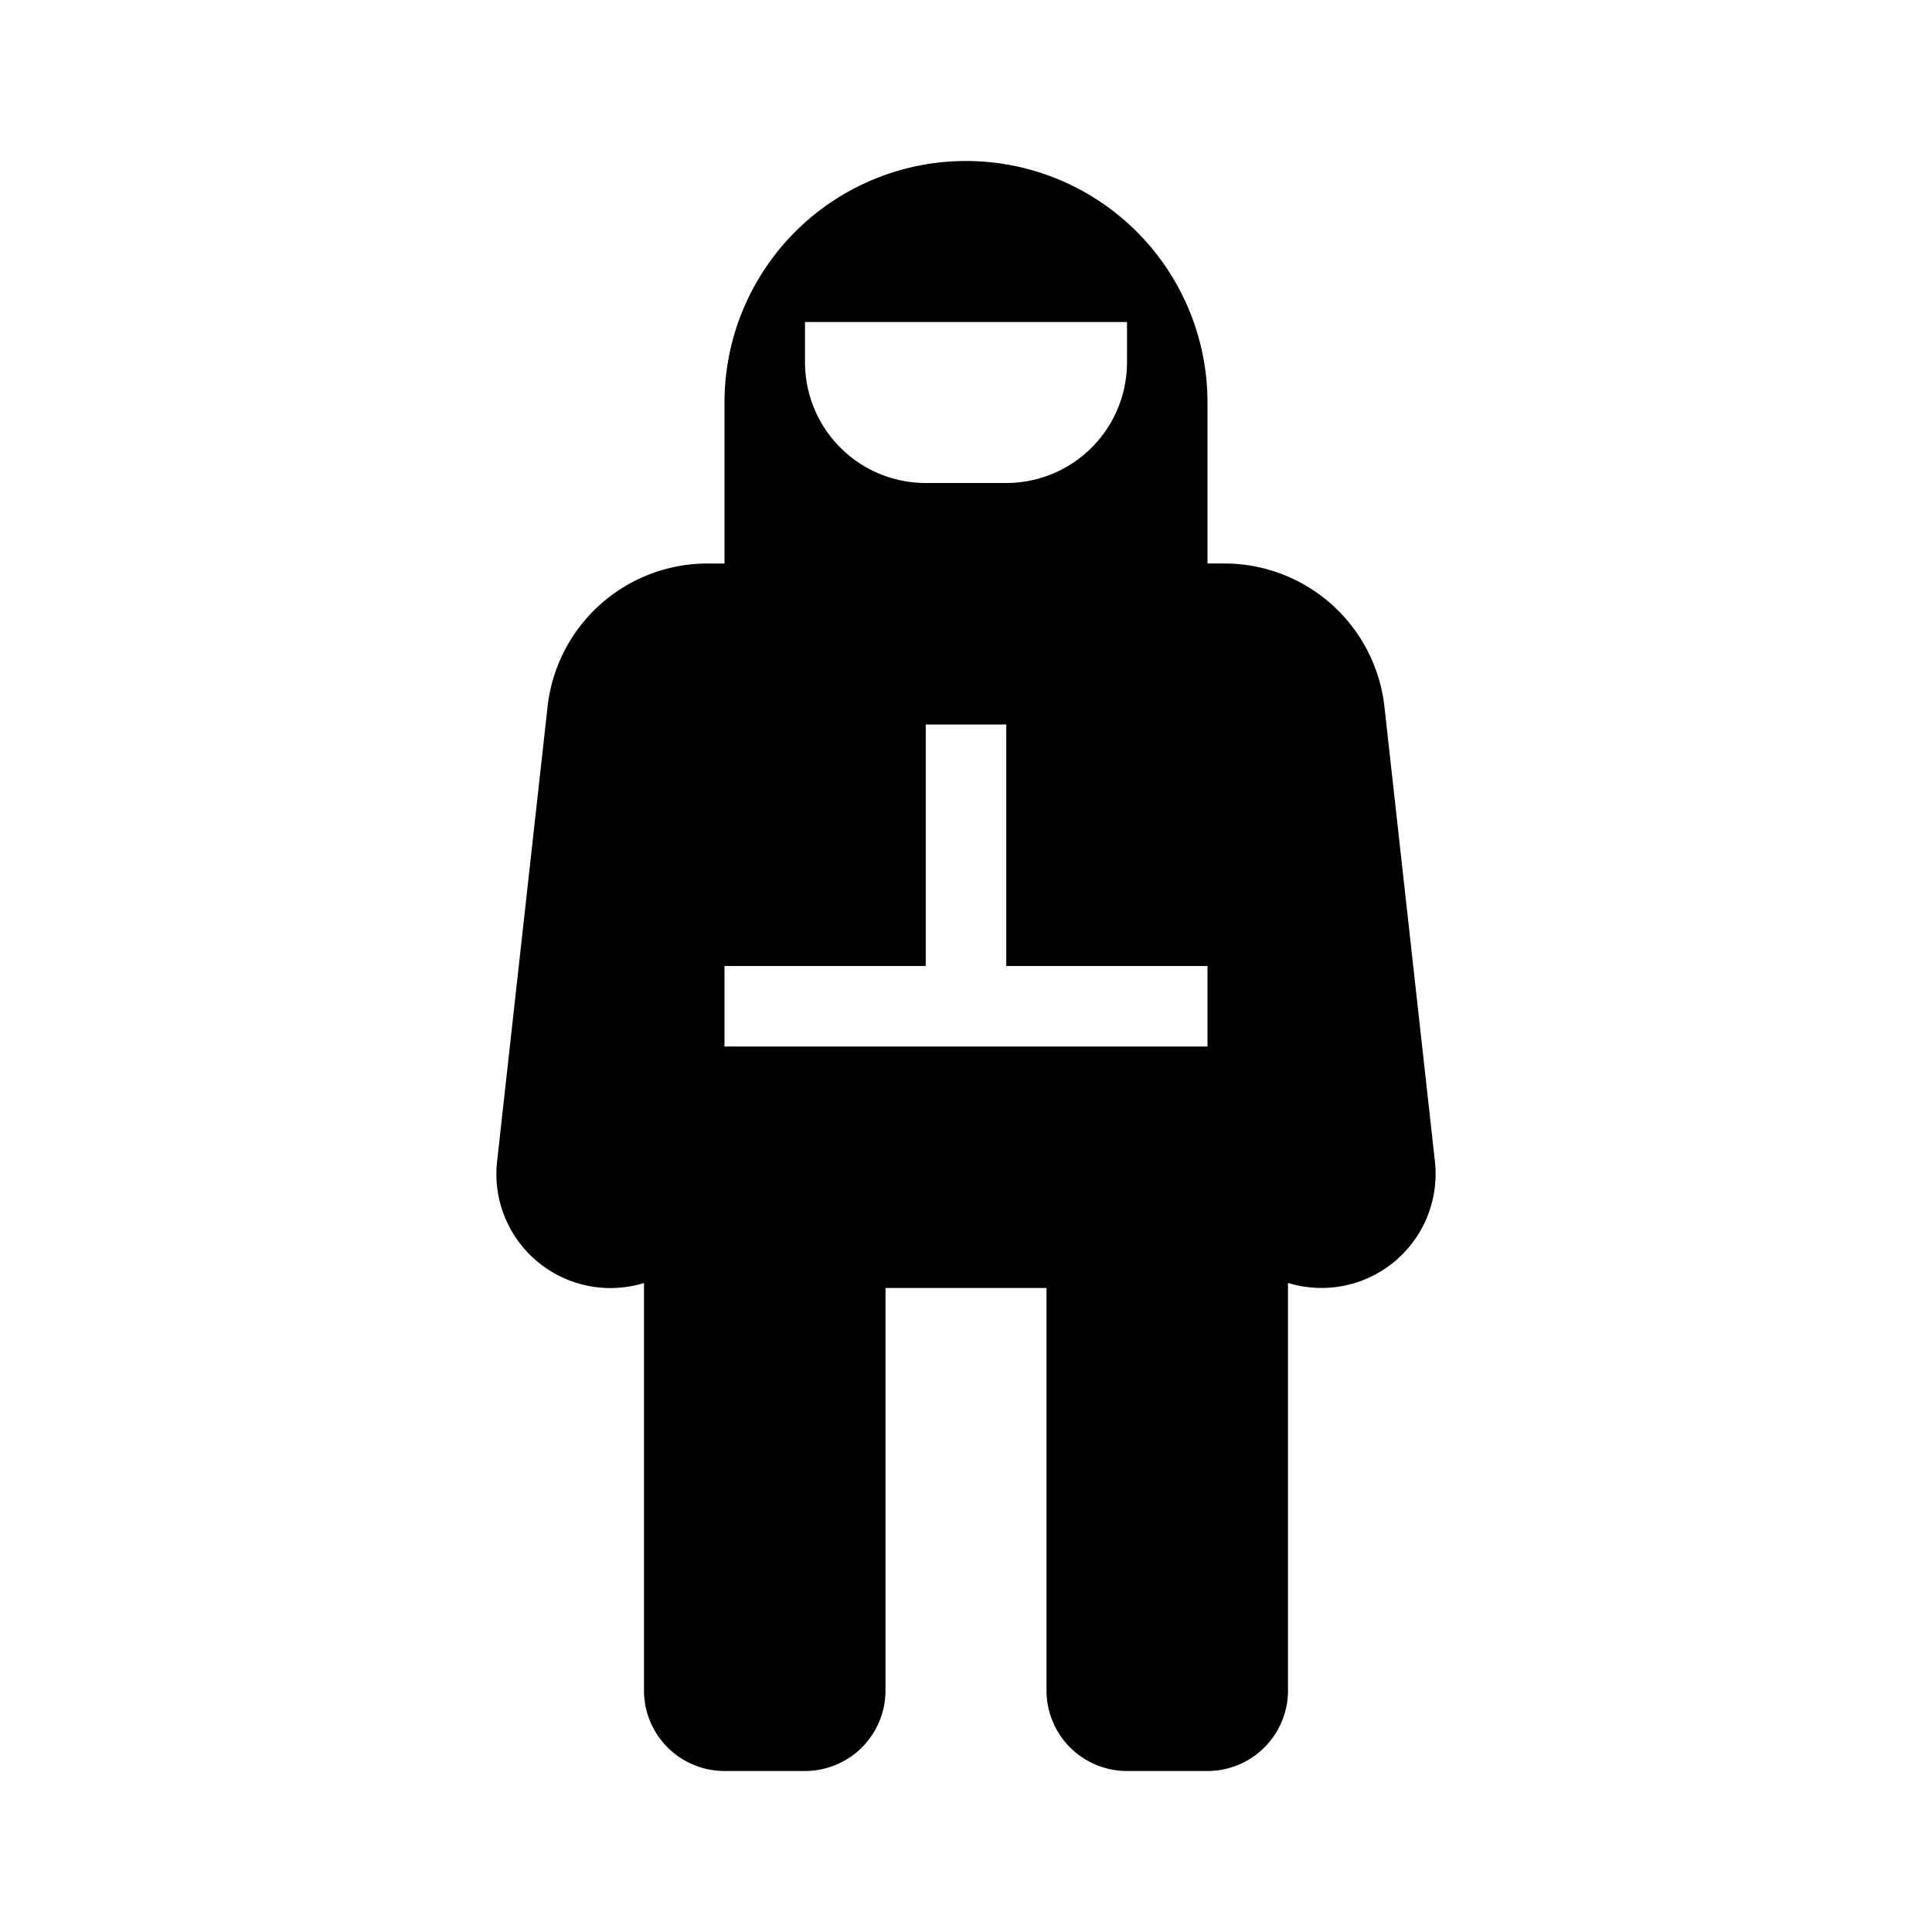 <svg xmlns="http://www.w3.org/2000/svg" xmlns:xlink="http://www.w3.org/1999/xlink" width="24" height="24" viewBox="0 0 24 24"><path fill="currentColor" fill-rule="evenodd" d="M9 5a3 3 0 0 1 6 0v2h.21a2 2 0 0 1 1.988 1.78l.627 5.647A1.417 1.417 0 0 1 16 15.937V21a1 1 0 0 1-1 1h-1a1 1 0 0 1-1-1v-5h-2v5a1 1 0 0 1-1 1H9a1 1 0 0 1-1-1v-5.062a1.417 1.417 0 0 1-1.825-1.511l.627-5.648A2 2 0 0 1 8.79 7H9zm5-1h-4v.5A1.5 1.5 0 0 0 11.5 6h1A1.5 1.5 0 0 0 14 4.5zm-2.5 8V9h1v3H15v1H9v-1z" clip-rule="evenodd"/></svg>